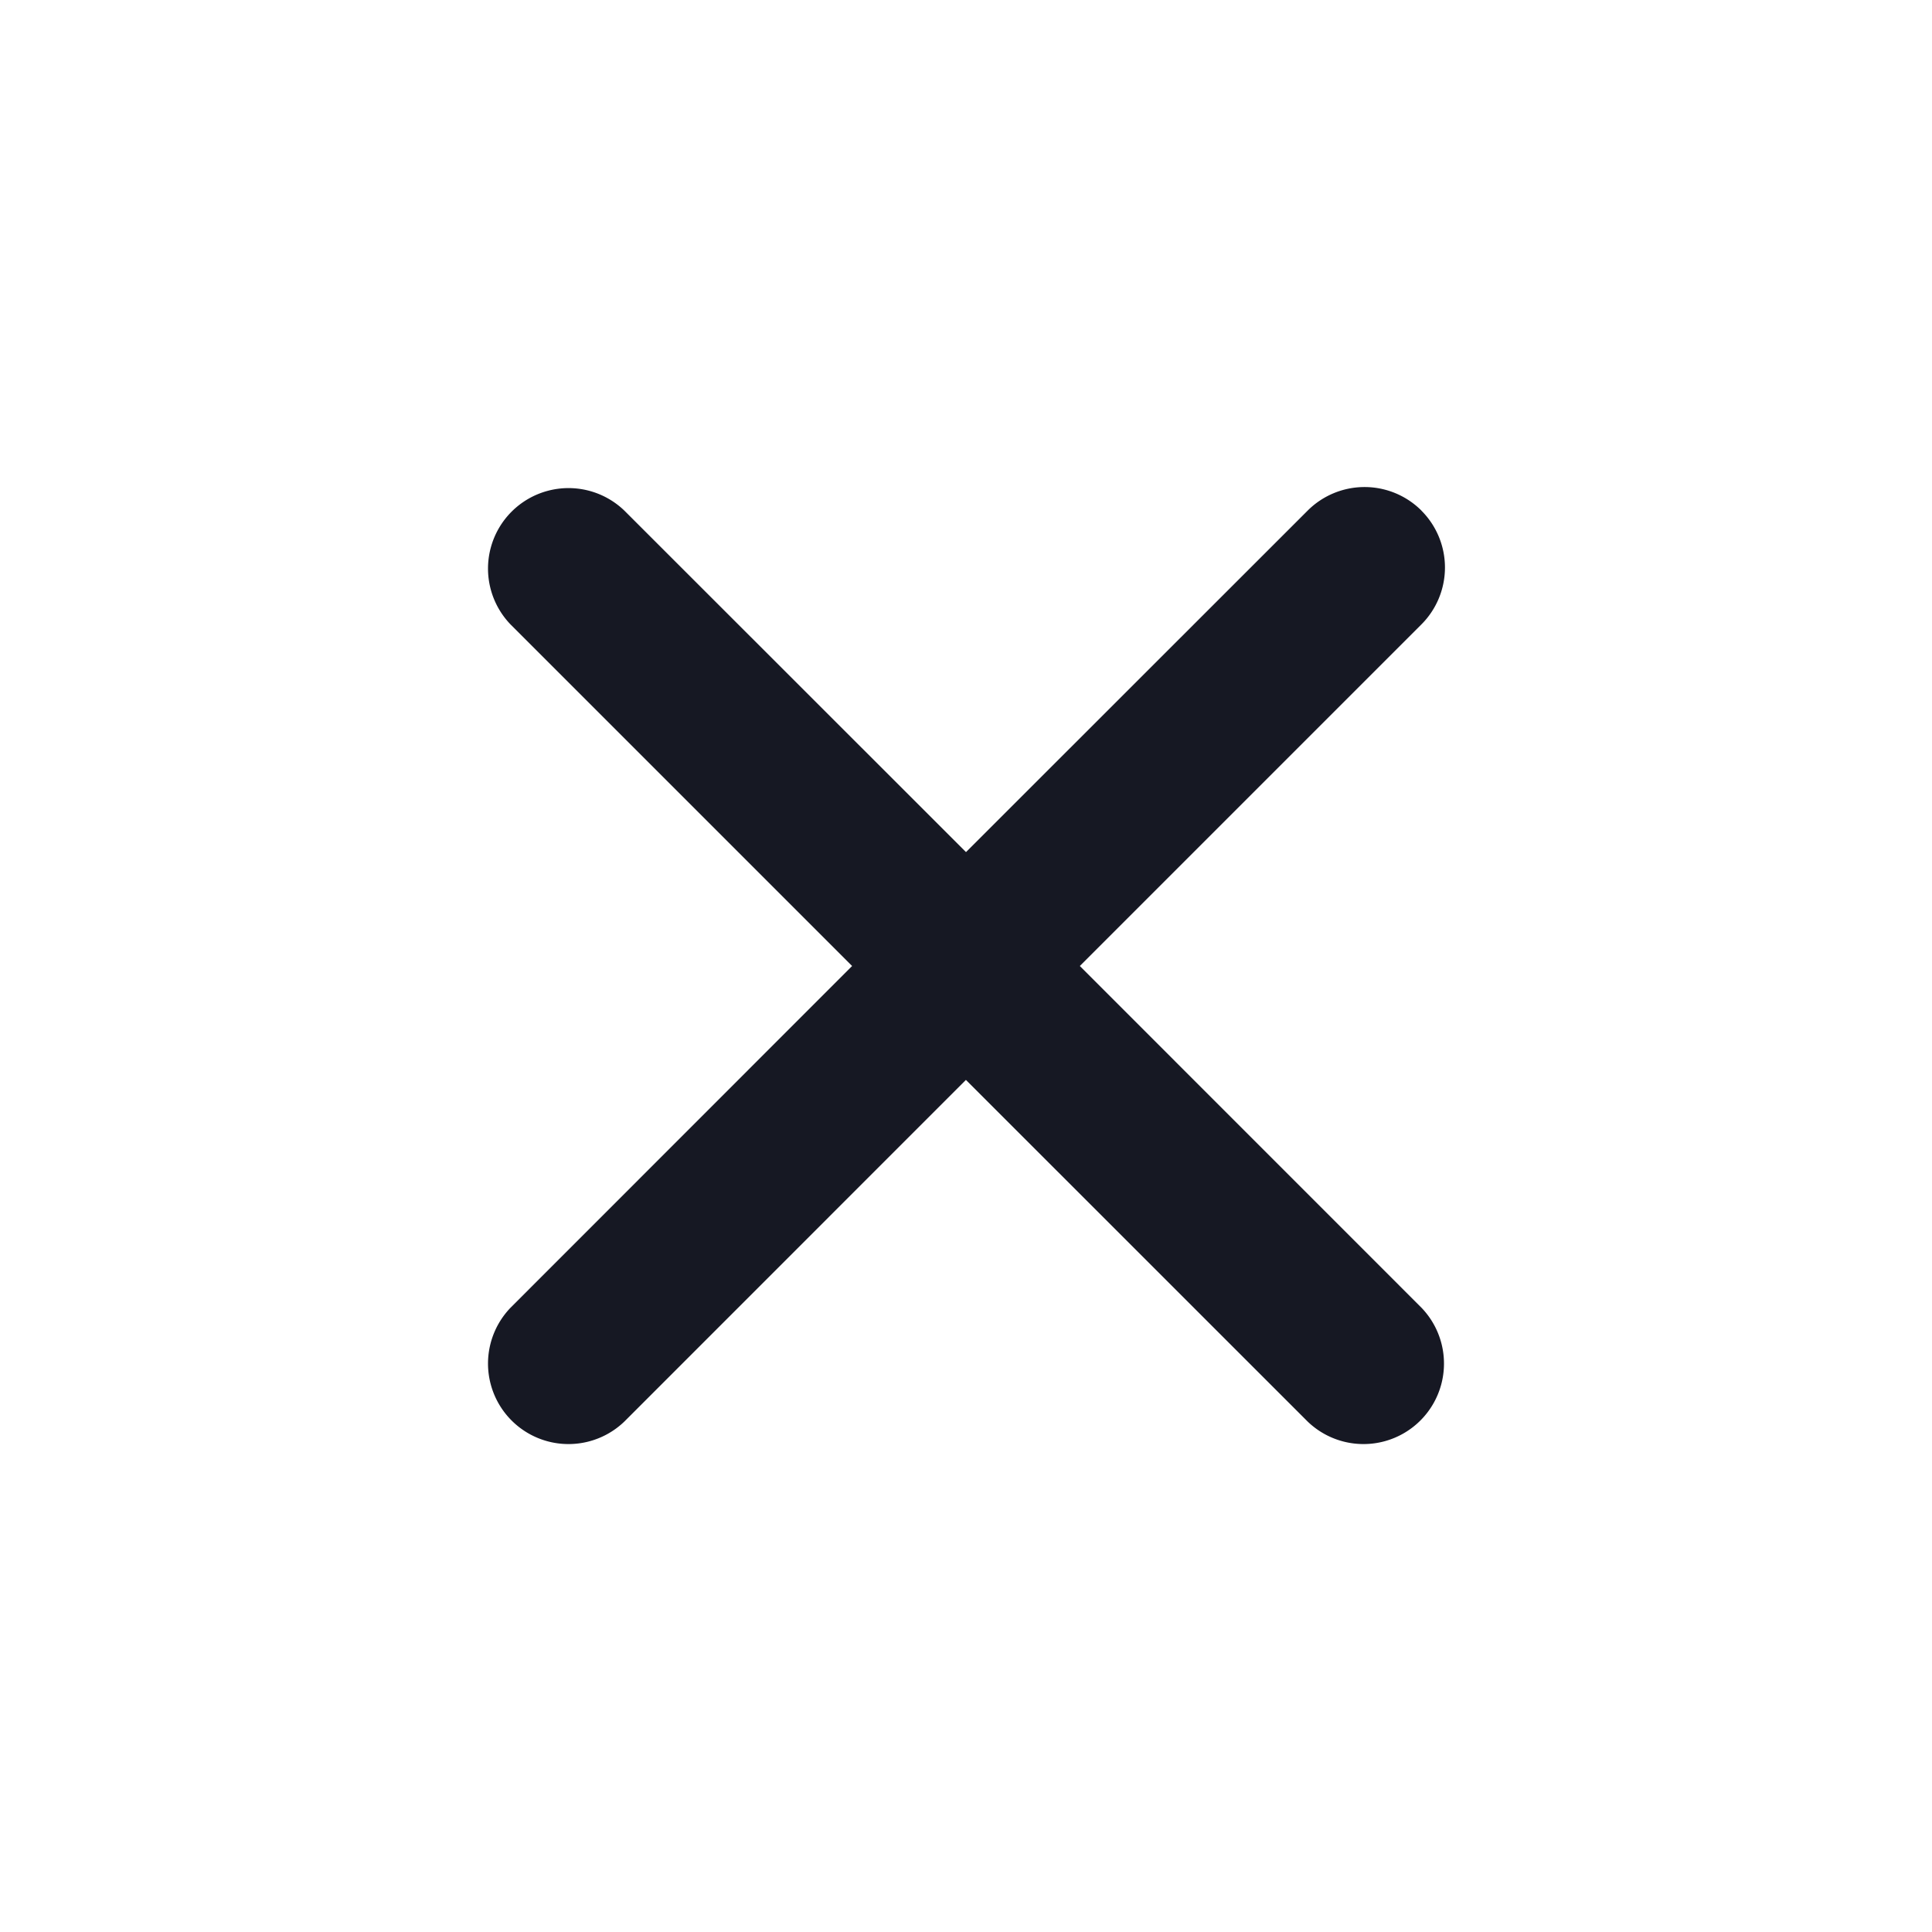 <?xml version="1.0"?>
<svg xmlns="http://www.w3.org/2000/svg" width="24" height="24" viewBox="0 0 24 24">
  <title>bbpd_&#x5F62;&#x72B6;&#x7ED3;&#x5408;</title>
  <path fill="#161823" fill-rule="evenodd" d="M17.657 6.343a1 1 0 0 1 0 1.414L13.414 12l4.243 4.244a1 1 0 0 1-1.414 1.414l-4.244-4.243-4.242 4.243a1 1 0 0 1-1.414-1.414l4.242-4.244-4.242-4.242a1 1 0 0 1 1.414-1.414L12 10.585l4.244-4.242a1 1 0 0 1 1.414 0z"/>
</svg>
